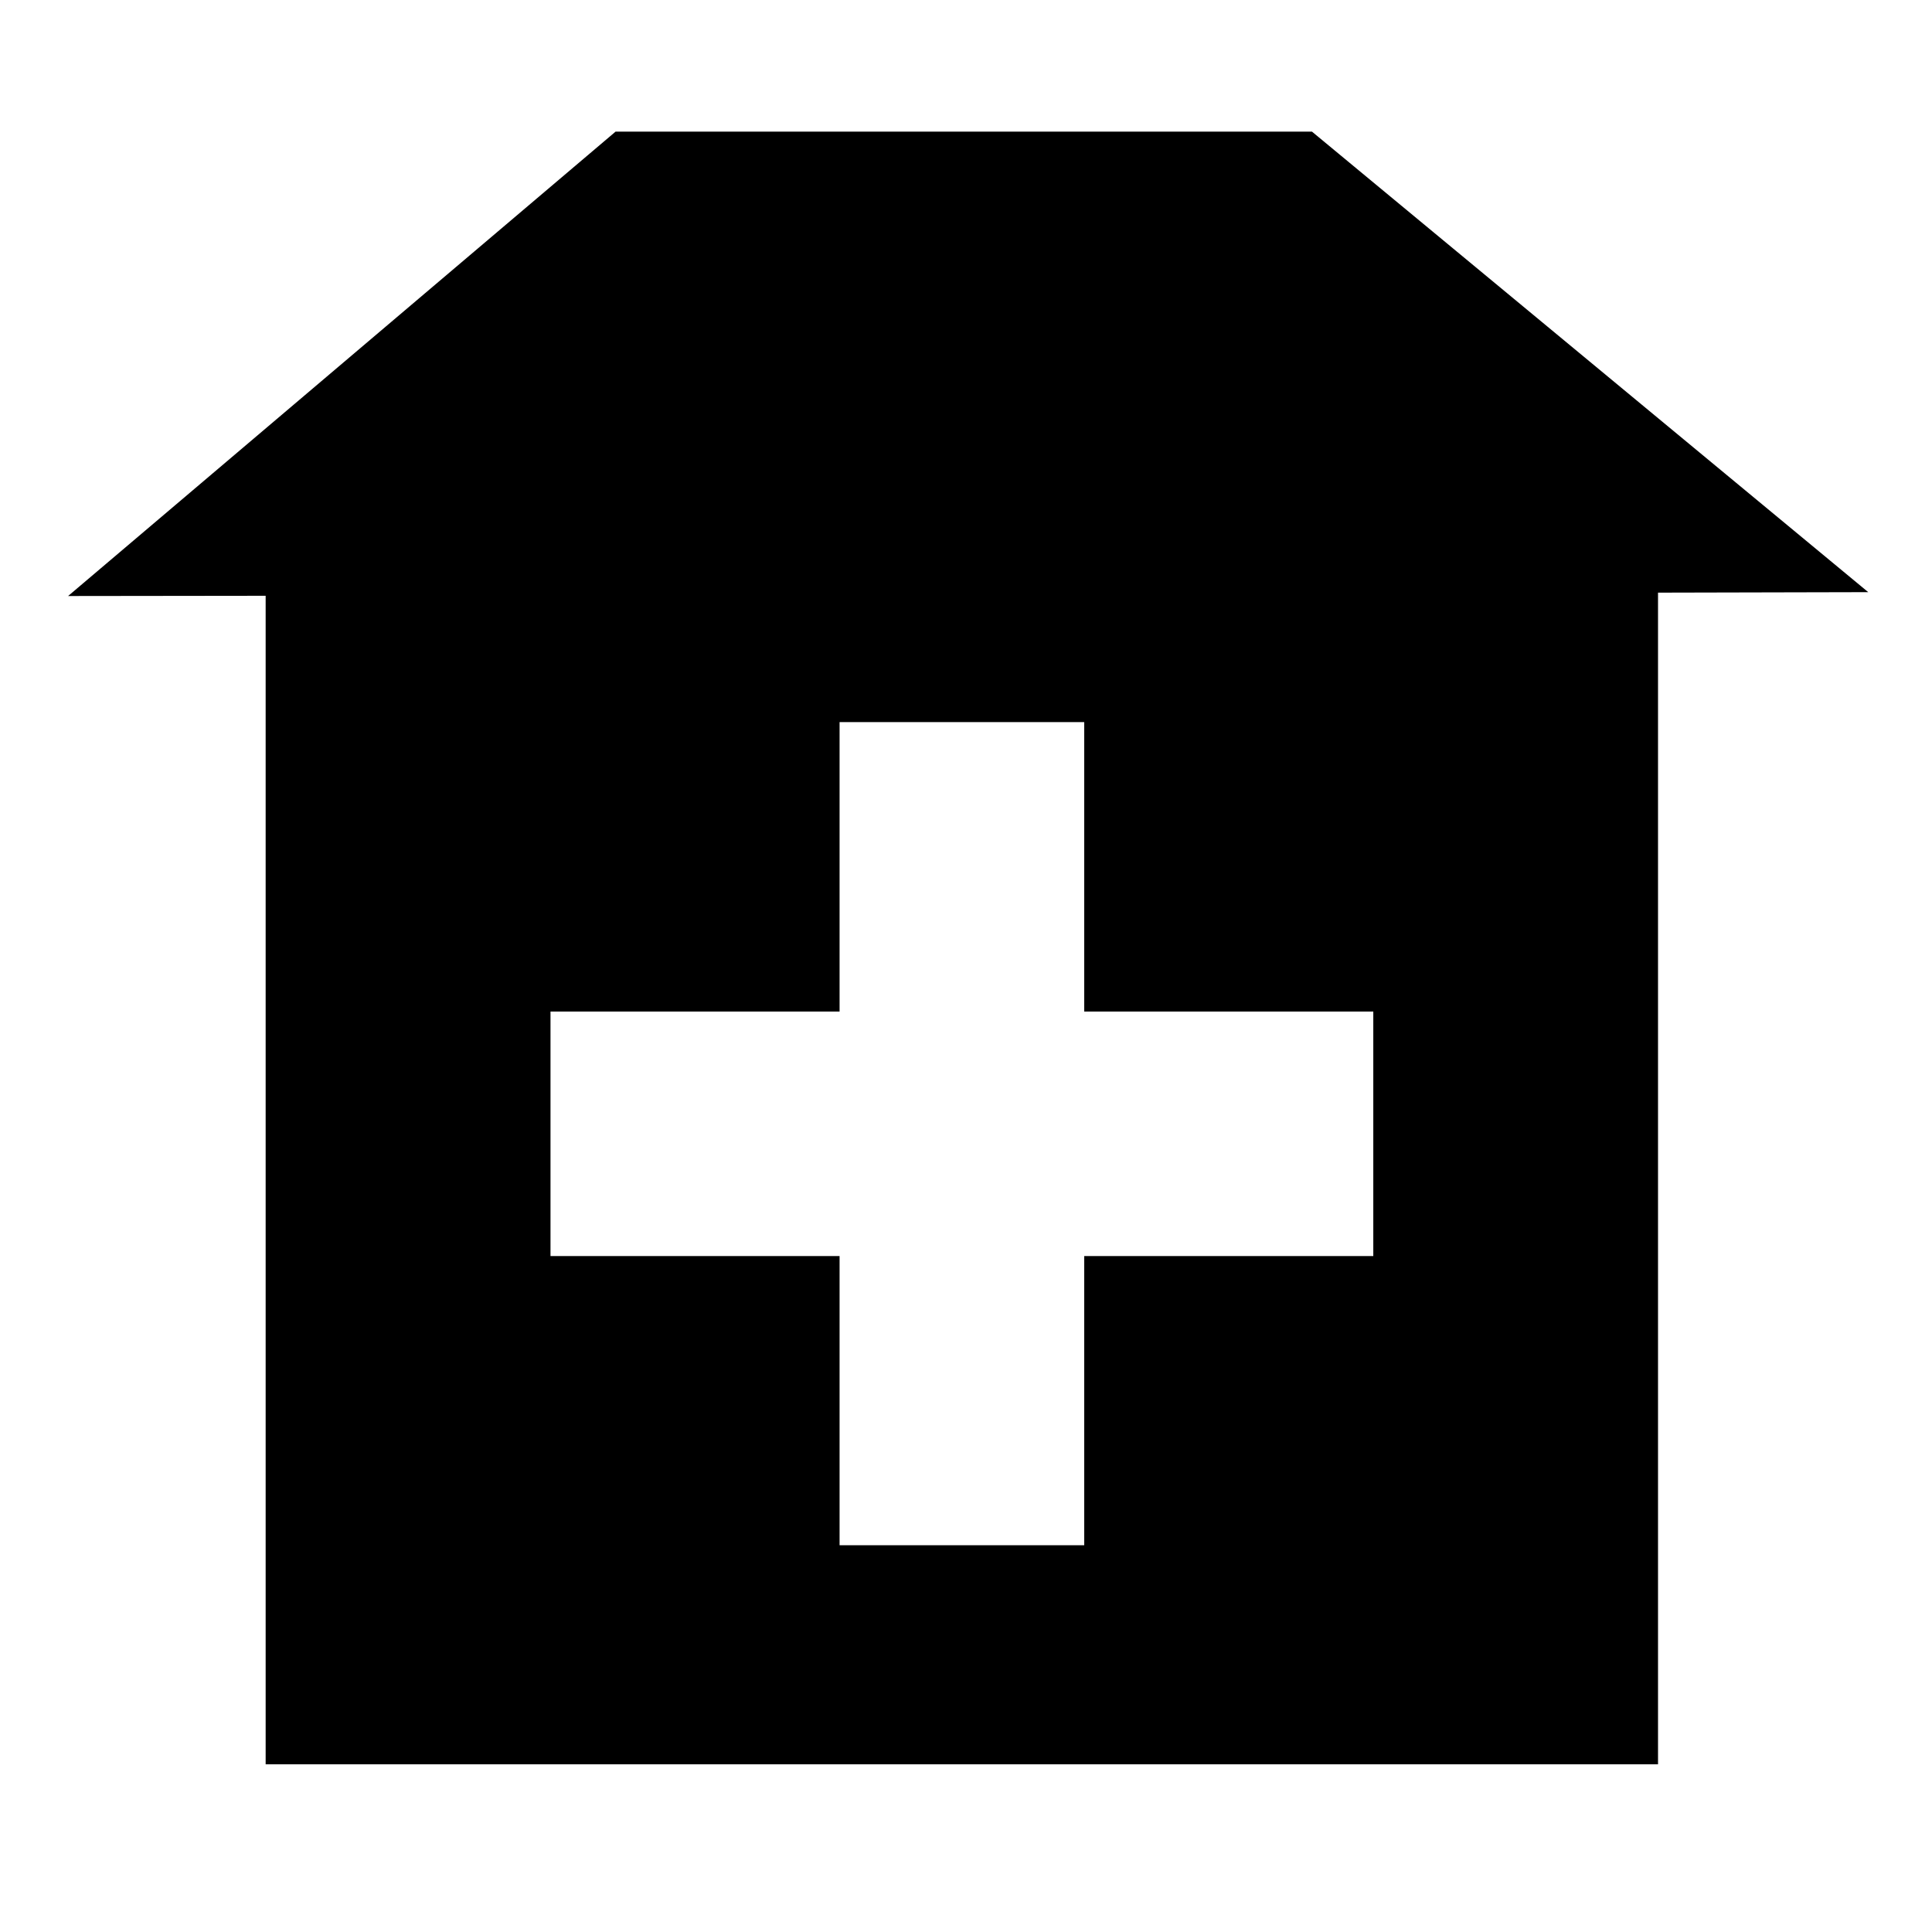 <?xml version="1.0" encoding="UTF-8" standalone="no"?>
<svg
   xmlns:dc="http://purl.org/dc/elements/1.1/"
   xmlns:cc="http://creativecommons.org/ns#"
   xmlns:rdf="http://www.w3.org/1999/02/22-rdf-syntax-ns#"
   xmlns:svg="http://www.w3.org/2000/svg"
   xmlns="http://www.w3.org/2000/svg"
   xmlns:sodipodi="http://sodipodi.sourceforge.net/DTD/sodipodi-0.dtd"
   xmlns:inkscape="http://www.inkscape.org/namespaces/inkscape"
   id="svg4"
   width="16"
   height="16"
   viewBox="0 0 16 16"
   version="1.1"
   sodipodi:docname="clinic-icon16.svg"
   inkscape:version="0.92.3 (2405546, 2018-03-11)">
  <sodipodi:namedview
     pagecolor="#ffffff"
     bordercolor="#666666"
     borderopacity="1"
     objecttolerance="10"
     gridtolerance="10"
     guidetolerance="10"
     inkscape:pageopacity="0"
     inkscape:pageshadow="2"
     inkscape:window-width="1920"
     inkscape:window-height="1017"
     id="namedview819"
     showgrid="false"
     inkscape:zoom="53"
     inkscape:cx="8"
     inkscape:cy="8"
     inkscape:window-x="-8"
     inkscape:window-y="-8"
     inkscape:window-maximized="1"
     inkscape:current-layer="svg4" />
  <defs
     id="defs8" />
  <path
     id="path4558"
     d="M 5.098,1.09 0.564,4.936 2.2,4.934 V 14.611 H 13.731 V 4.908 l 1.741,-0.004 -4.607,-3.814 z M 6.953,5.98 H 8.979 V 8.377 H 11.373 V 10.402 H 8.979 v 2.395 H 6.953 V 10.402 H 4.559 V 8.377 H 6.953 Z"
     style="fill:#000000;fill-opacity:1;stroke:none;stroke-width:0.422;stroke-linecap:round;stroke-linejoin:round;stroke-miterlimit:4;stroke-dasharray:none;stroke-opacity:1"
     inkscape:connector-curvature="0"
     sodipodi:nodetypes="cccccccccccccccccccccc" />
</svg>
